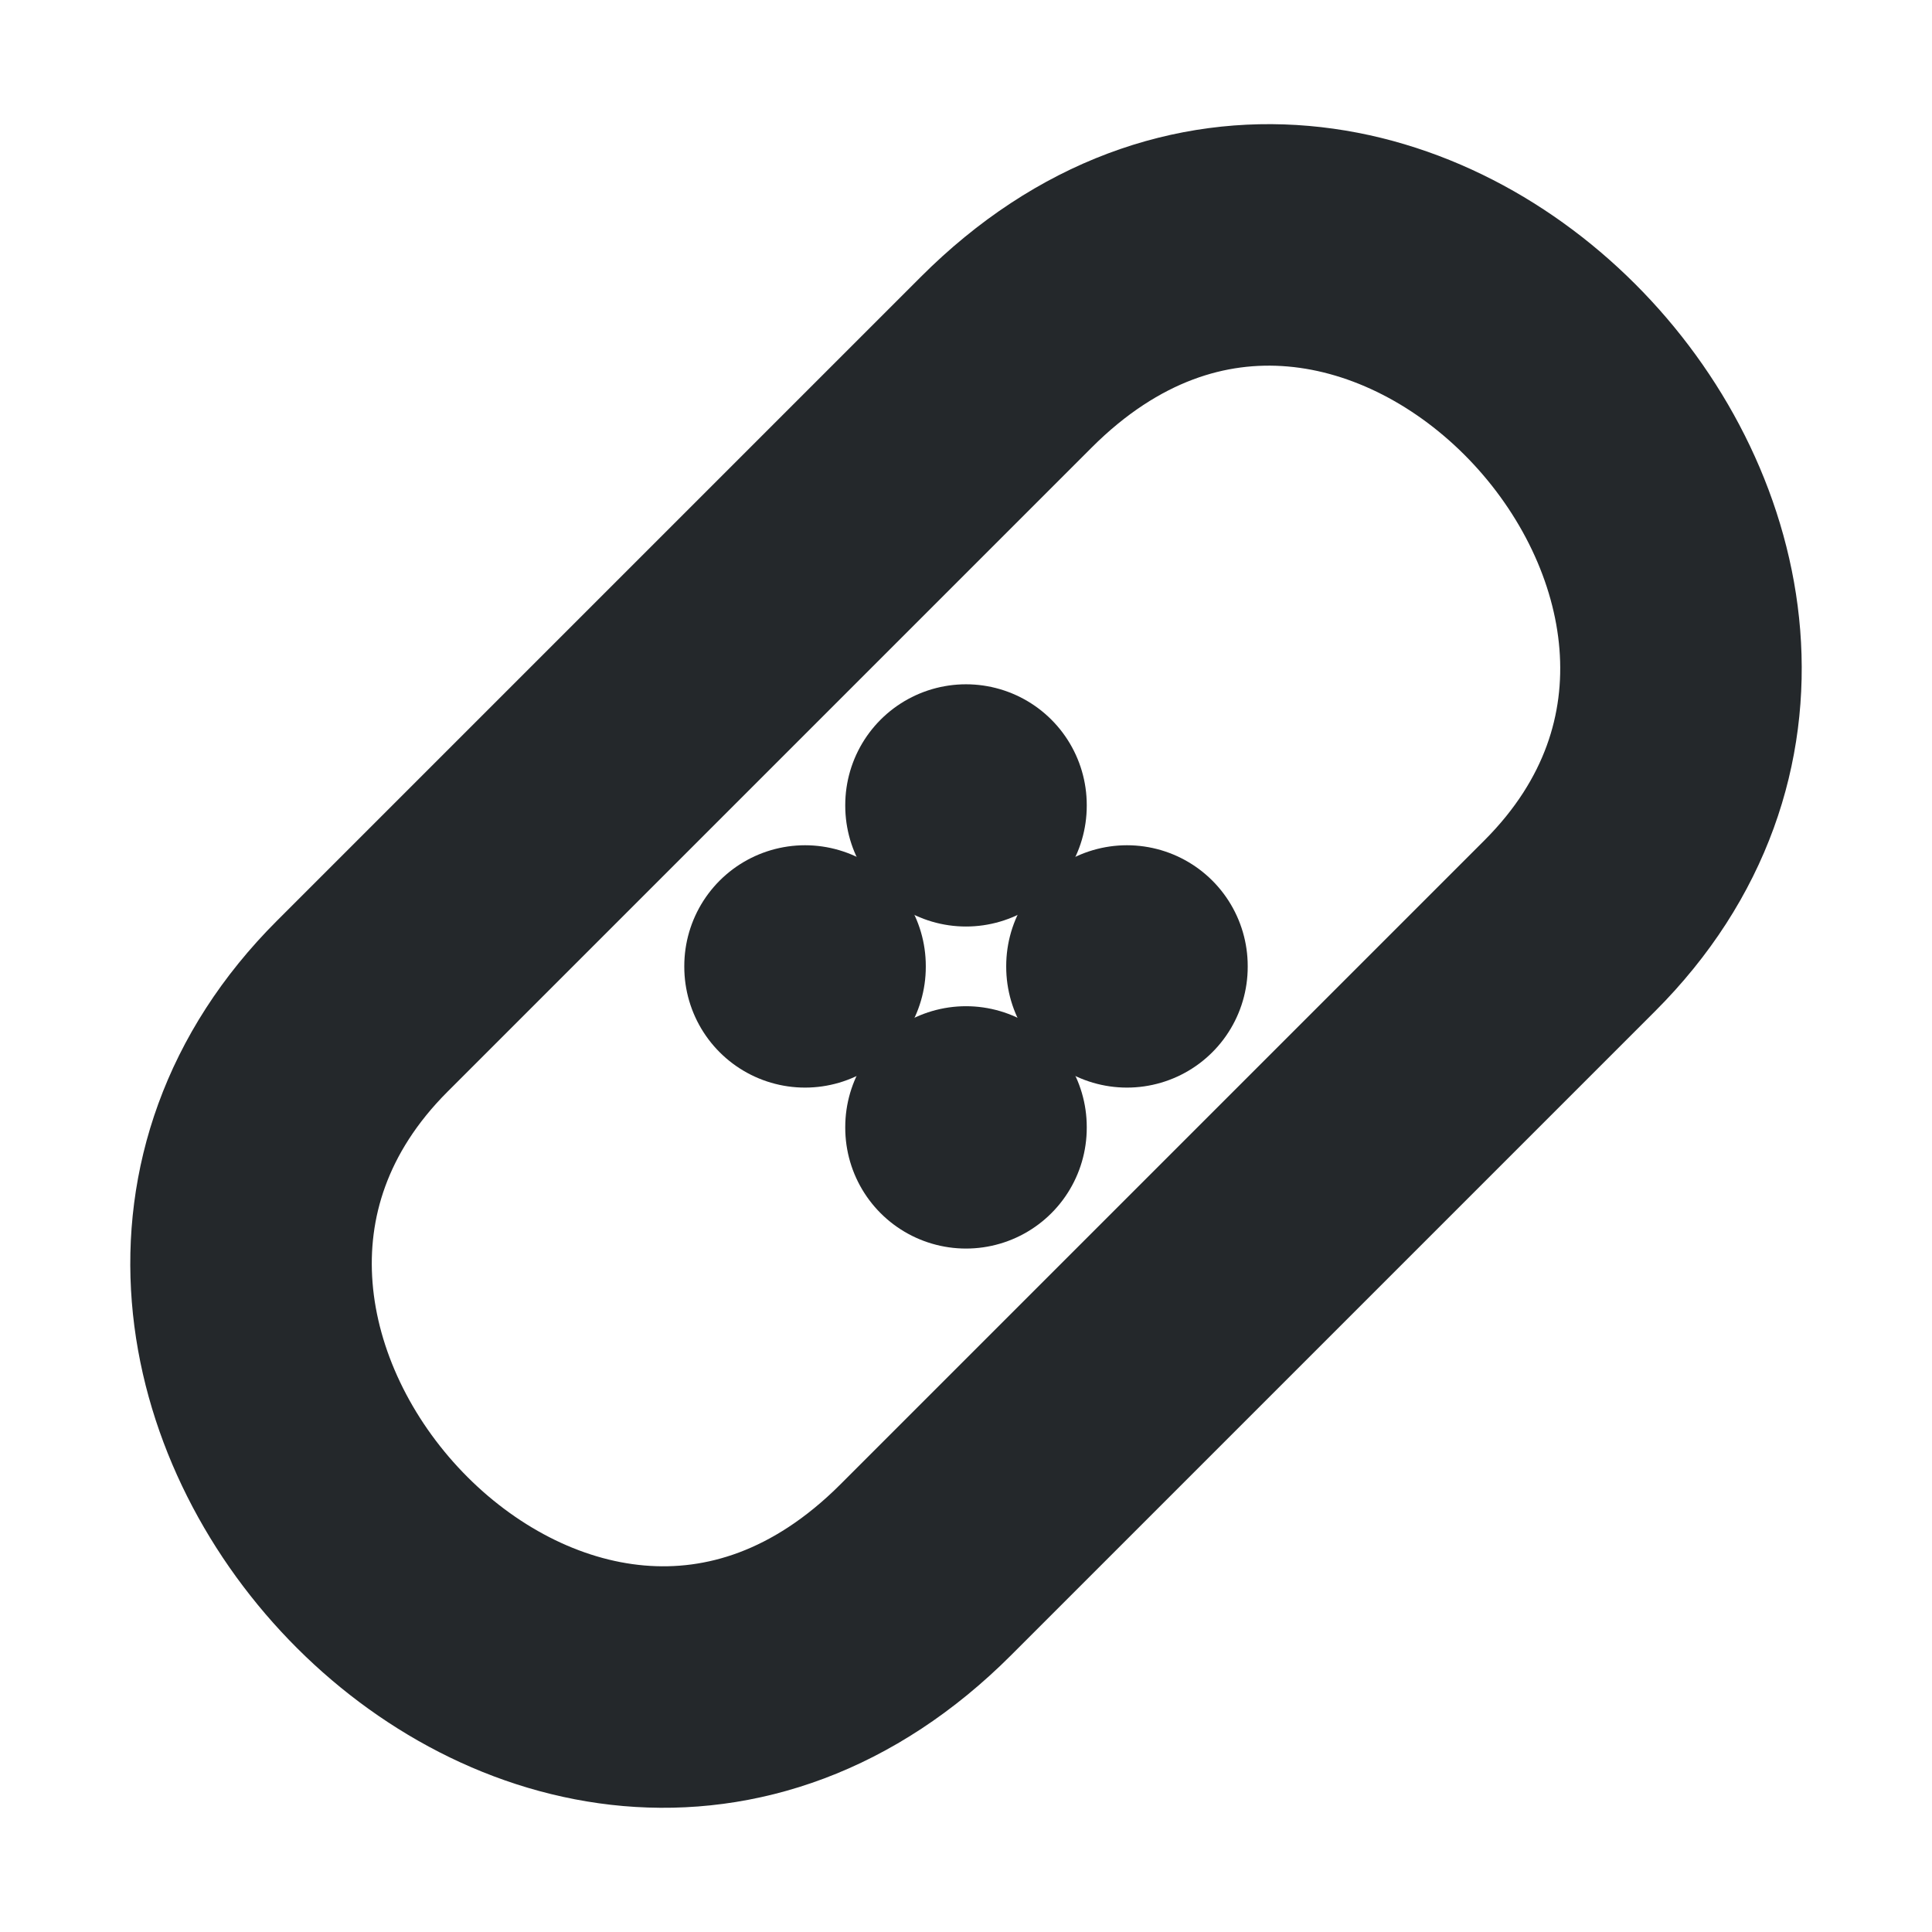 <svg width="16" height="16" viewBox="0 0 16 16" fill="none" xmlns="http://www.w3.org/2000/svg">
<path d="M9.333 8V8.007" stroke="#24282B" stroke-width="2" stroke-linecap="round" stroke-linejoin="round"/>
<path d="M6.667 8V8.007" stroke="#24282B" stroke-width="2" stroke-linecap="round" stroke-linejoin="round"/>
<path d="M8 6.667V6.673" stroke="#24282B" stroke-width="2" stroke-linecap="round" stroke-linejoin="round"/>
<path d="M8 9.333V9.34" stroke="#24282B" stroke-width="2" stroke-linecap="round" stroke-linejoin="round"/>
<path d="M8.333 3L3 8.333C0.127 11.206 4.619 16.048 7.667 13L13 7.667C15.873 4.794 11.382 -0.049 8.333 3Z" stroke="#24282B" stroke-width="2" stroke-linecap="round" stroke-linejoin="round"/>
</svg>
